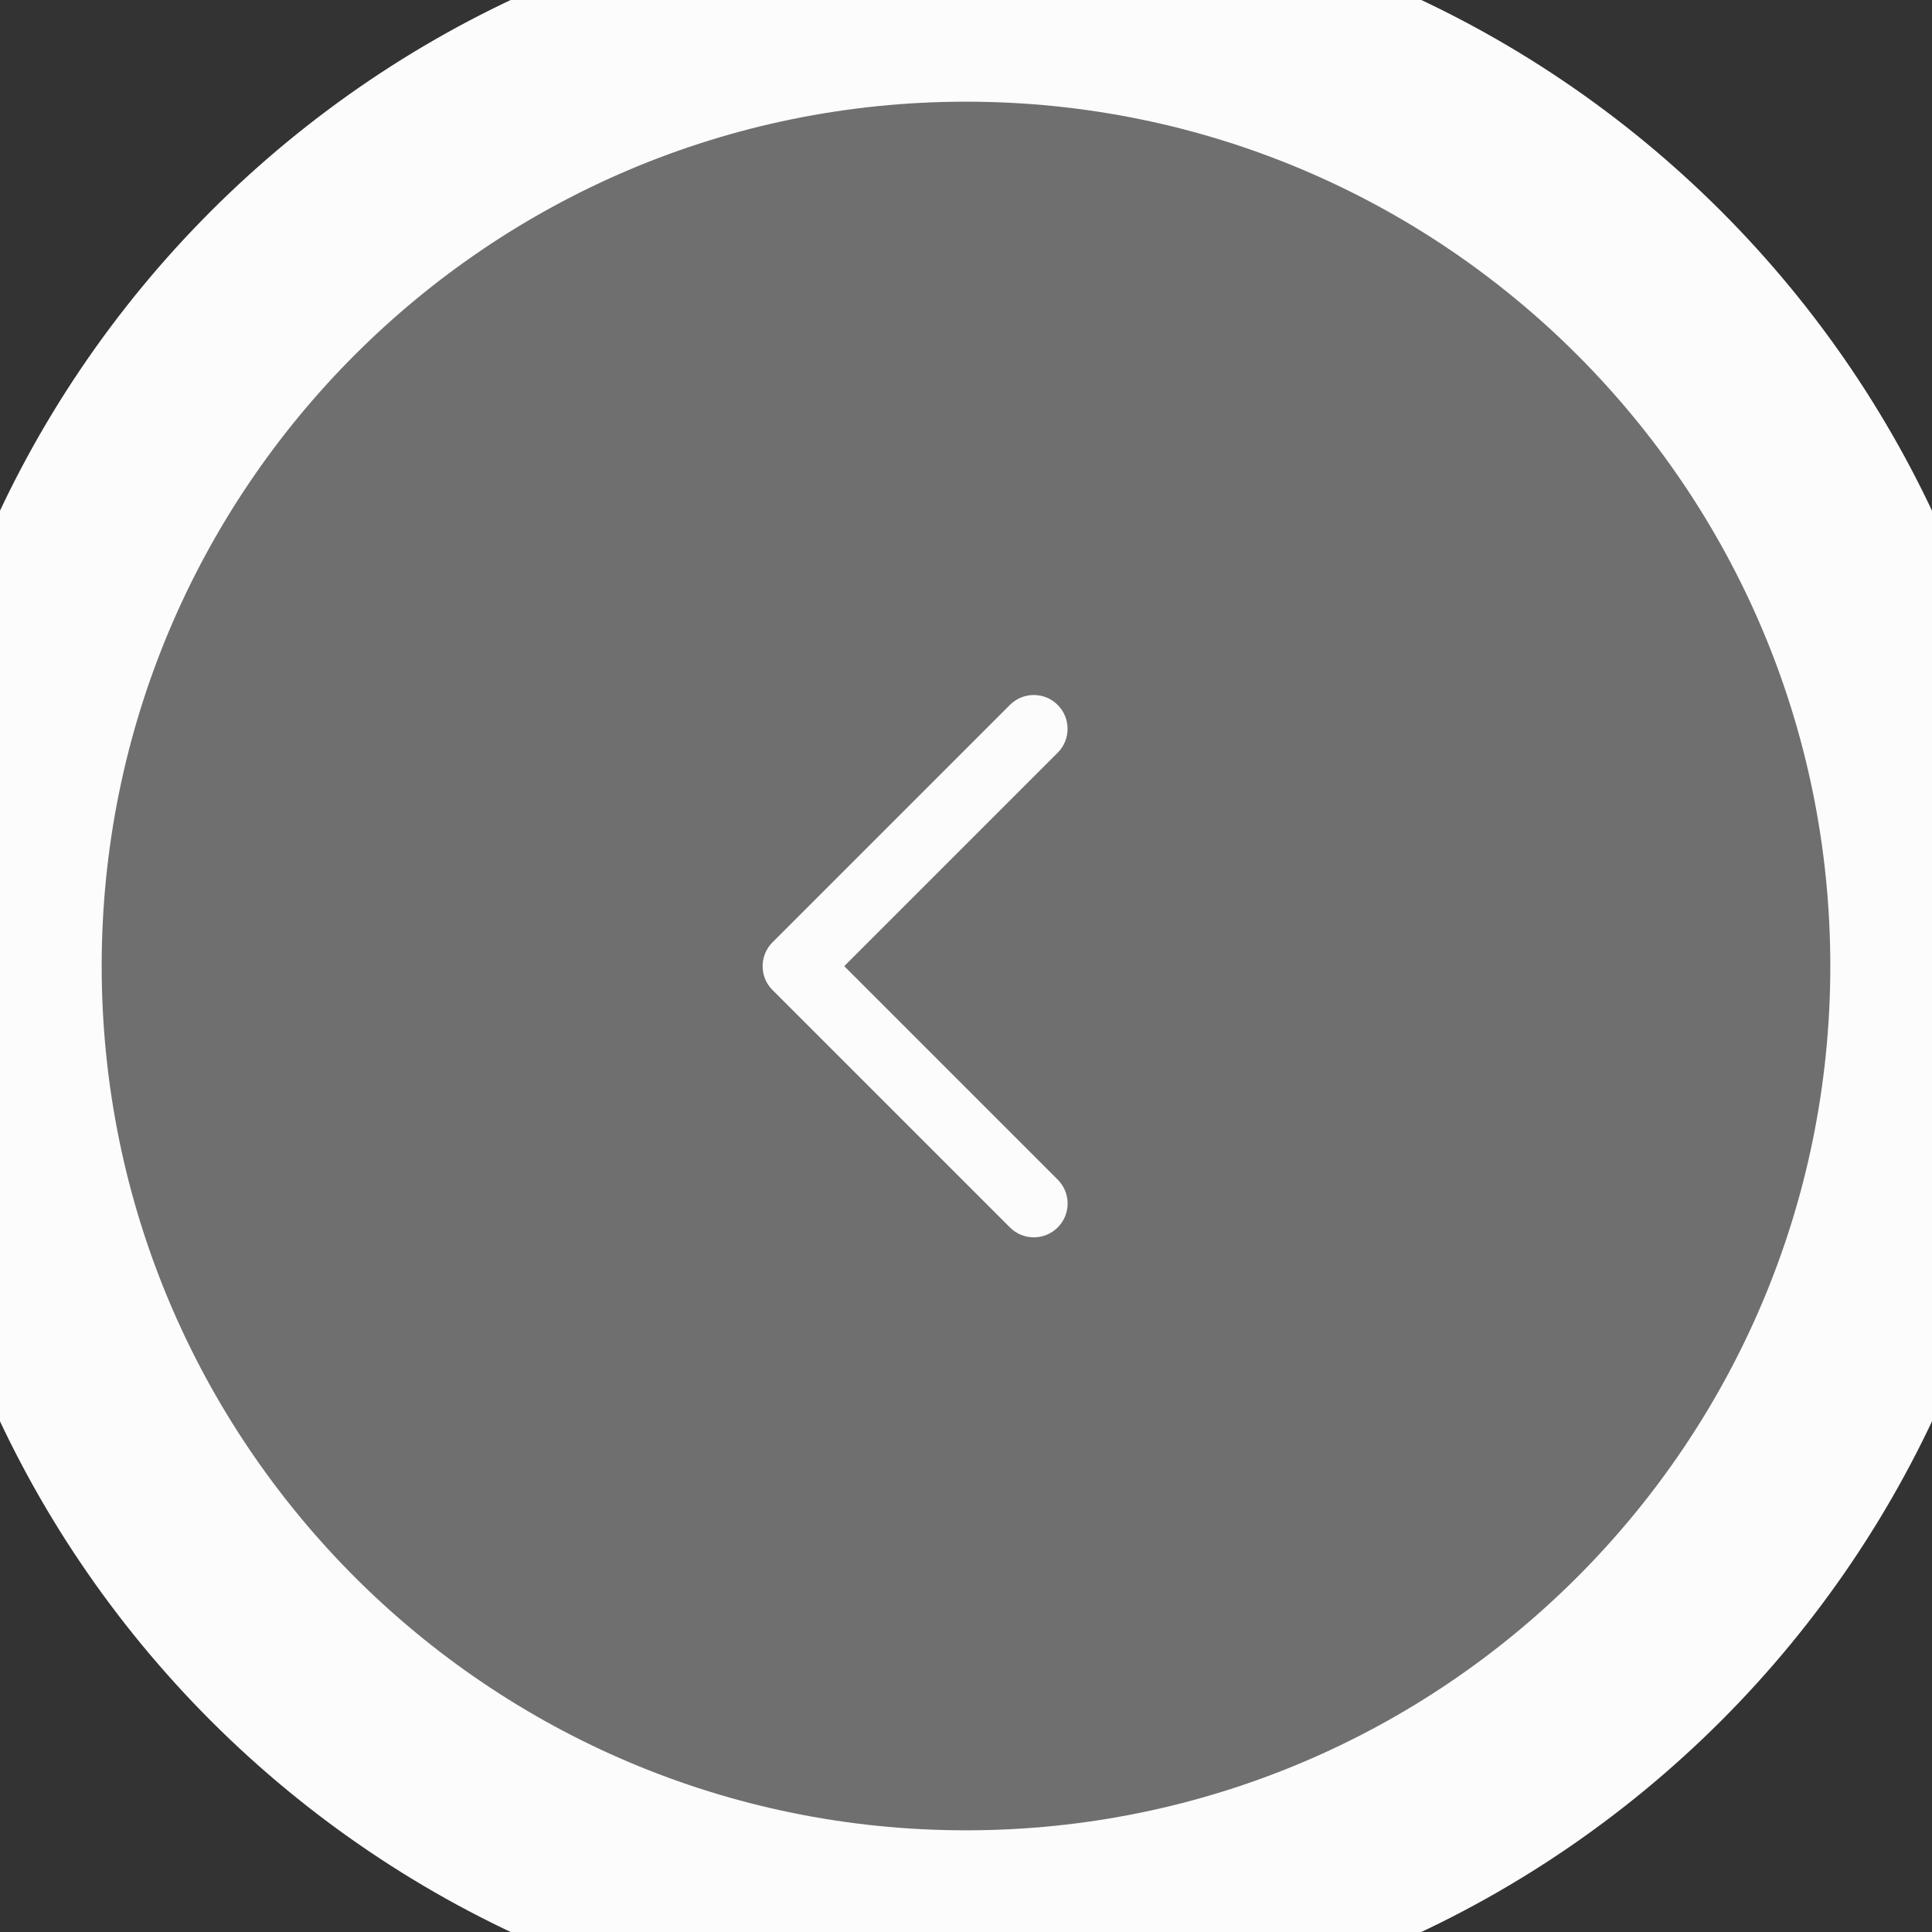 <svg width="38" height="38" viewBox="0 0 38 38" fill="none" xmlns="http://www.w3.org/2000/svg">
<rect x="0" y="0" width="38" height="38" fill="#333333" stroke="none"/>
<path d="M0 19C0 8.507 8.507 0 19 0V0C29.493 0 38 8.507 38 19V19C38 29.493 29.493 38 19 38V38C8.507 38 0 29.493 0 19V19Z" fill="#FCFCFC" fill-opacity="0.3"/>
<path fill-rule="evenodd" clip-rule="evenodd" d="M20.803 14.805C21.063 14.546 21.063 14.124 20.803 13.865C20.544 13.605 20.123 13.605 19.863 13.865L15.195 18.533C14.936 18.792 14.935 19.211 15.192 19.471C15.193 19.472 15.194 19.473 15.196 19.474L19.864 24.142C20.123 24.402 20.544 24.402 20.804 24.142C21.064 23.883 21.064 23.462 20.804 23.202L16.605 19.003L20.803 14.805Z" fill="#FCFCFC"/>
<path d="M19 36C9.611 36 2 28.389 2 19H-2C-2 30.598 7.402 40 19 40V36ZM36 19C36 28.389 28.389 36 19 36V40C30.598 40 40 30.598 40 19H36ZM19 2C28.389 2 36 9.611 36 19H40C40 7.402 30.598 -2 19 -2V2ZM19 -2C7.402 -2 -2 7.402 -2 19H2C2 9.611 9.611 2 19 2V-2Z" fill="#FCFCFC"/>
</svg>
